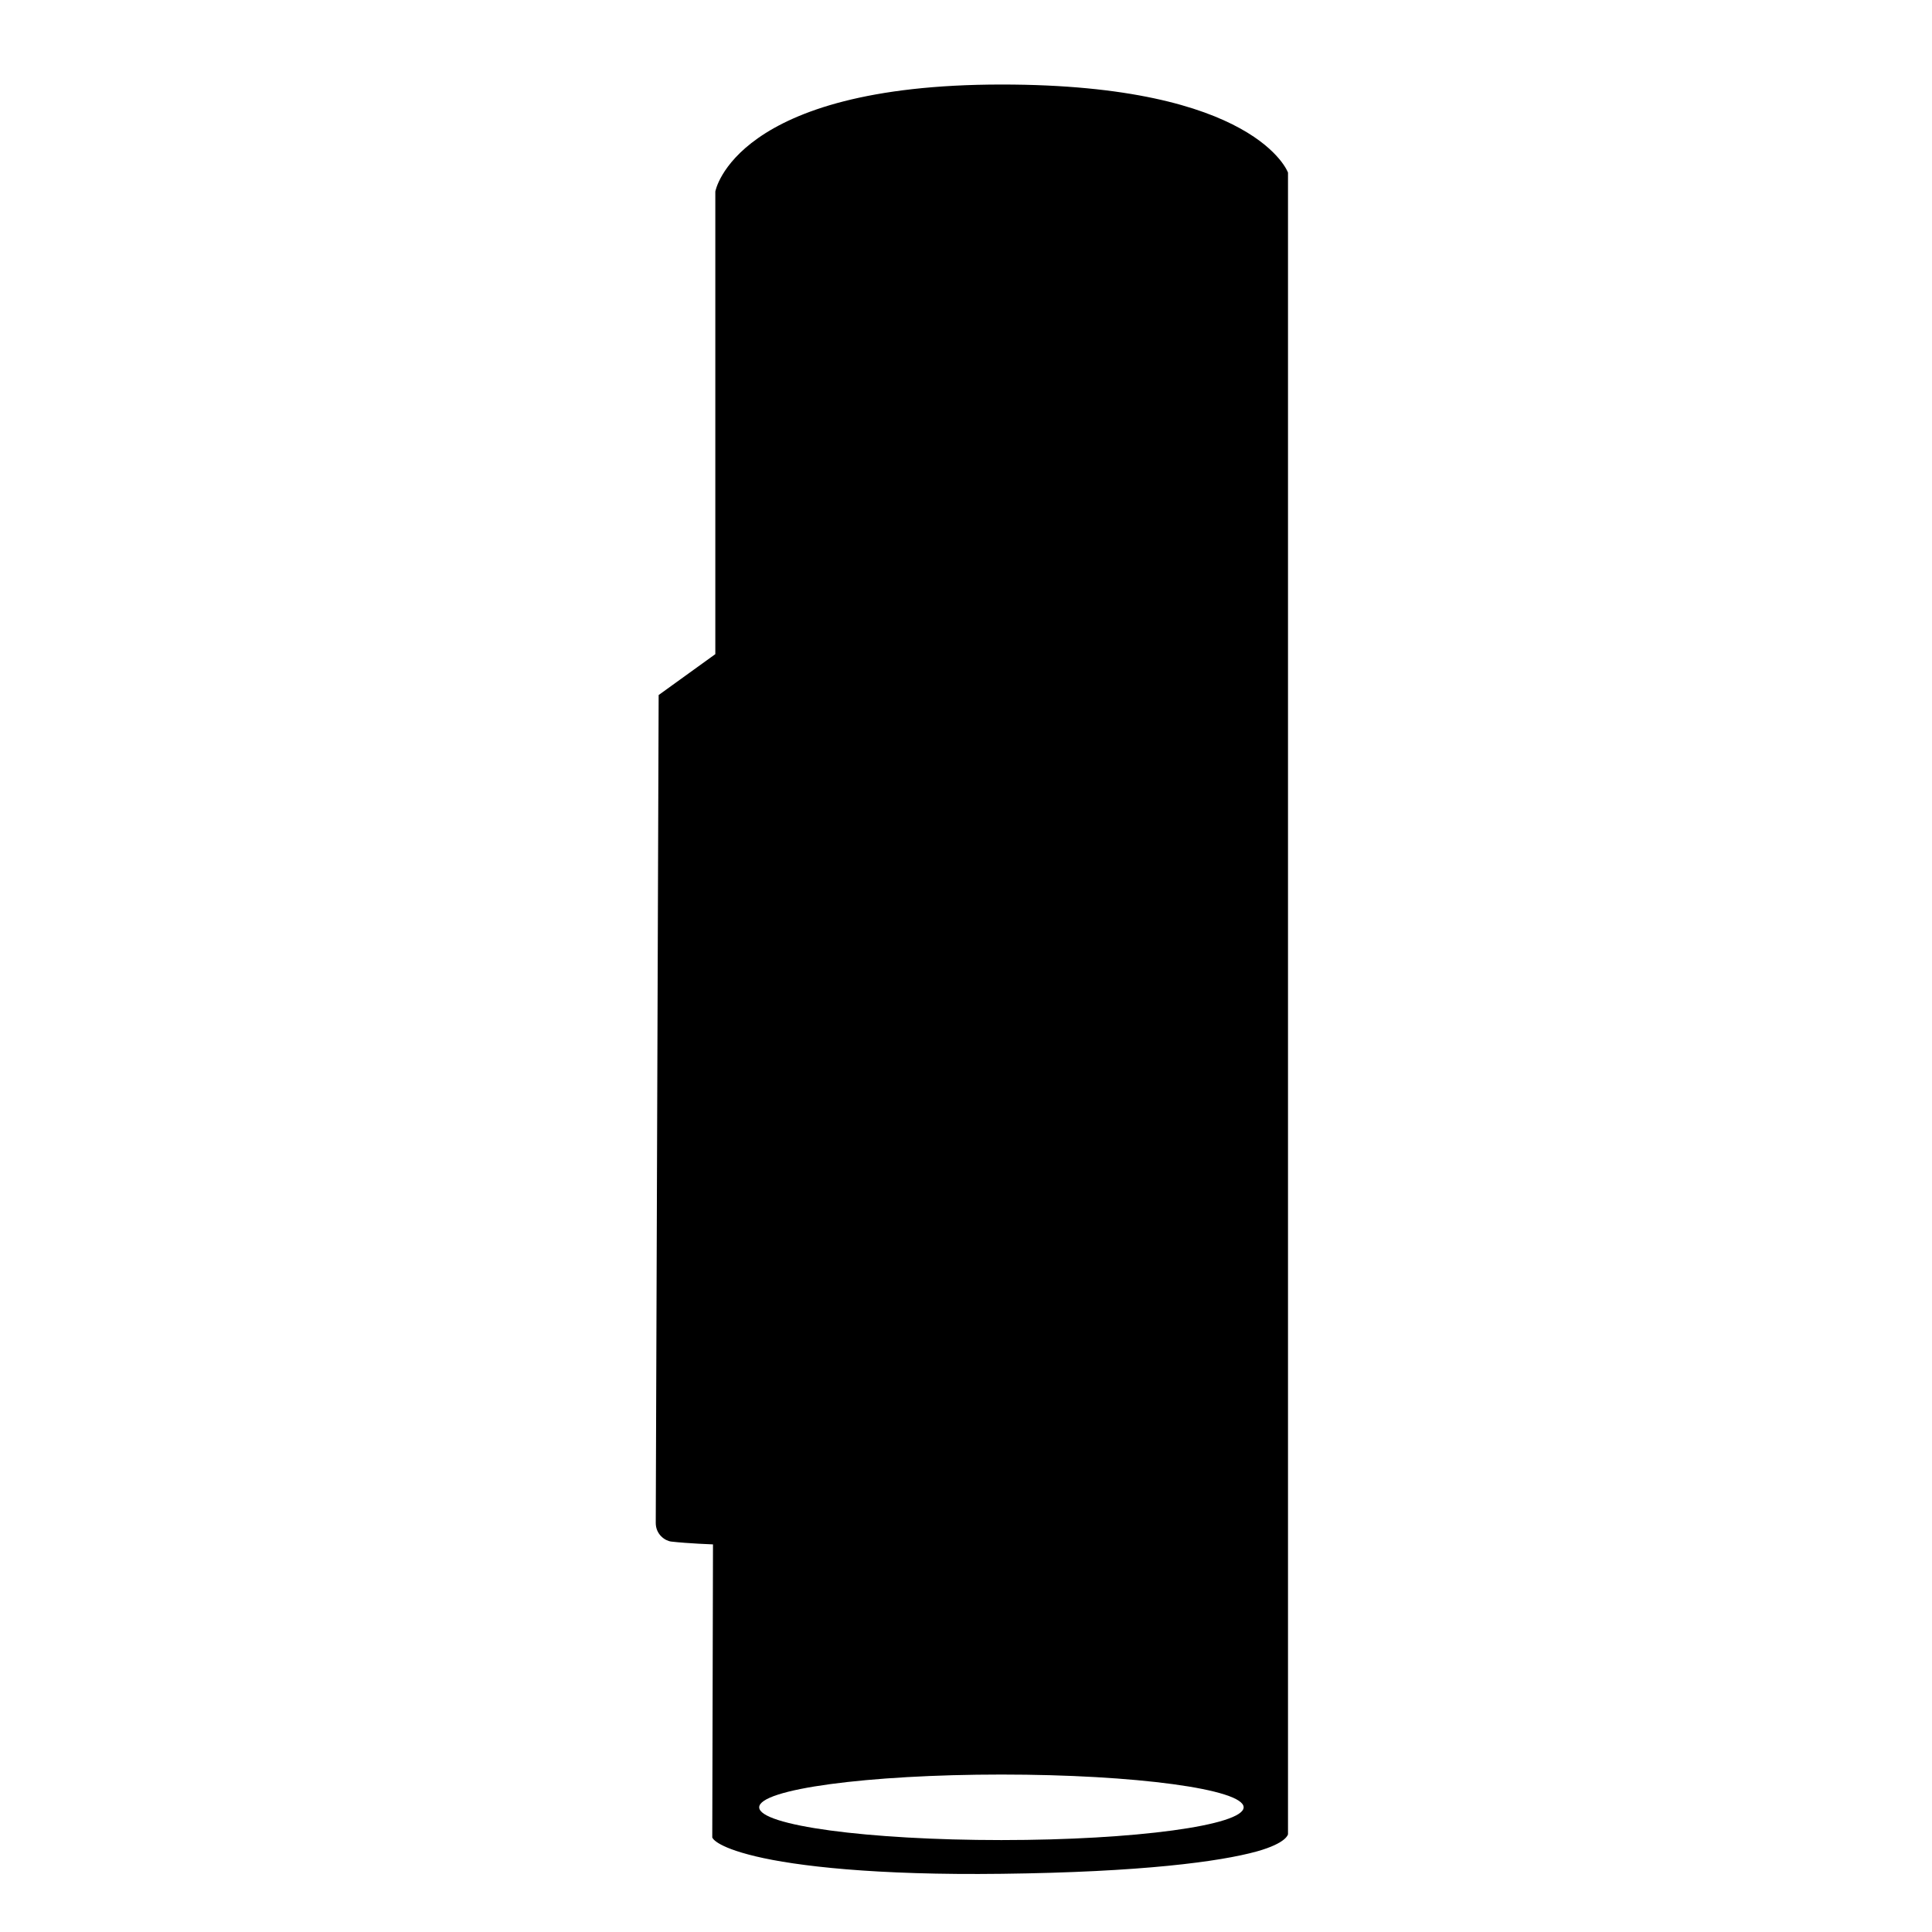 <svg
    xmlns="http://www.w3.org/2000/svg"
    viewBox="0 0 24 24"
    height="24px"
    width="24px">
    <path d="M12.443,1.05c-3.323,0-3.557,1.329-3.557,1.329v5.747l-0.704,0.508 c0,0-0.035,10.187-0.036,10.282c-0.001,0.147,0.117,0.225,0.193,0.234 c0.211,0.024,0.518,0.035,0.518,0.035l-0.009,3.64c0,0,0.025,0.112,0.538,0.235 c0.505,0.121,1.487,0.237,3.059,0.217c1.739-0.021,2.708-0.151,3.168-0.278 C15.988,22.894,16,22.785,16,22.785V2.144C16,2.144,15.609,1.05,12.443,1.05z M12.44,22.858 c-1.662,0-3.009-0.182-3.009-0.407c0-0.225,1.347-0.407,3.009-0.407s3.009,0.182,3.009,0.407 C15.448,22.675,14.101,22.858,12.44,22.858z"/>
</svg>
